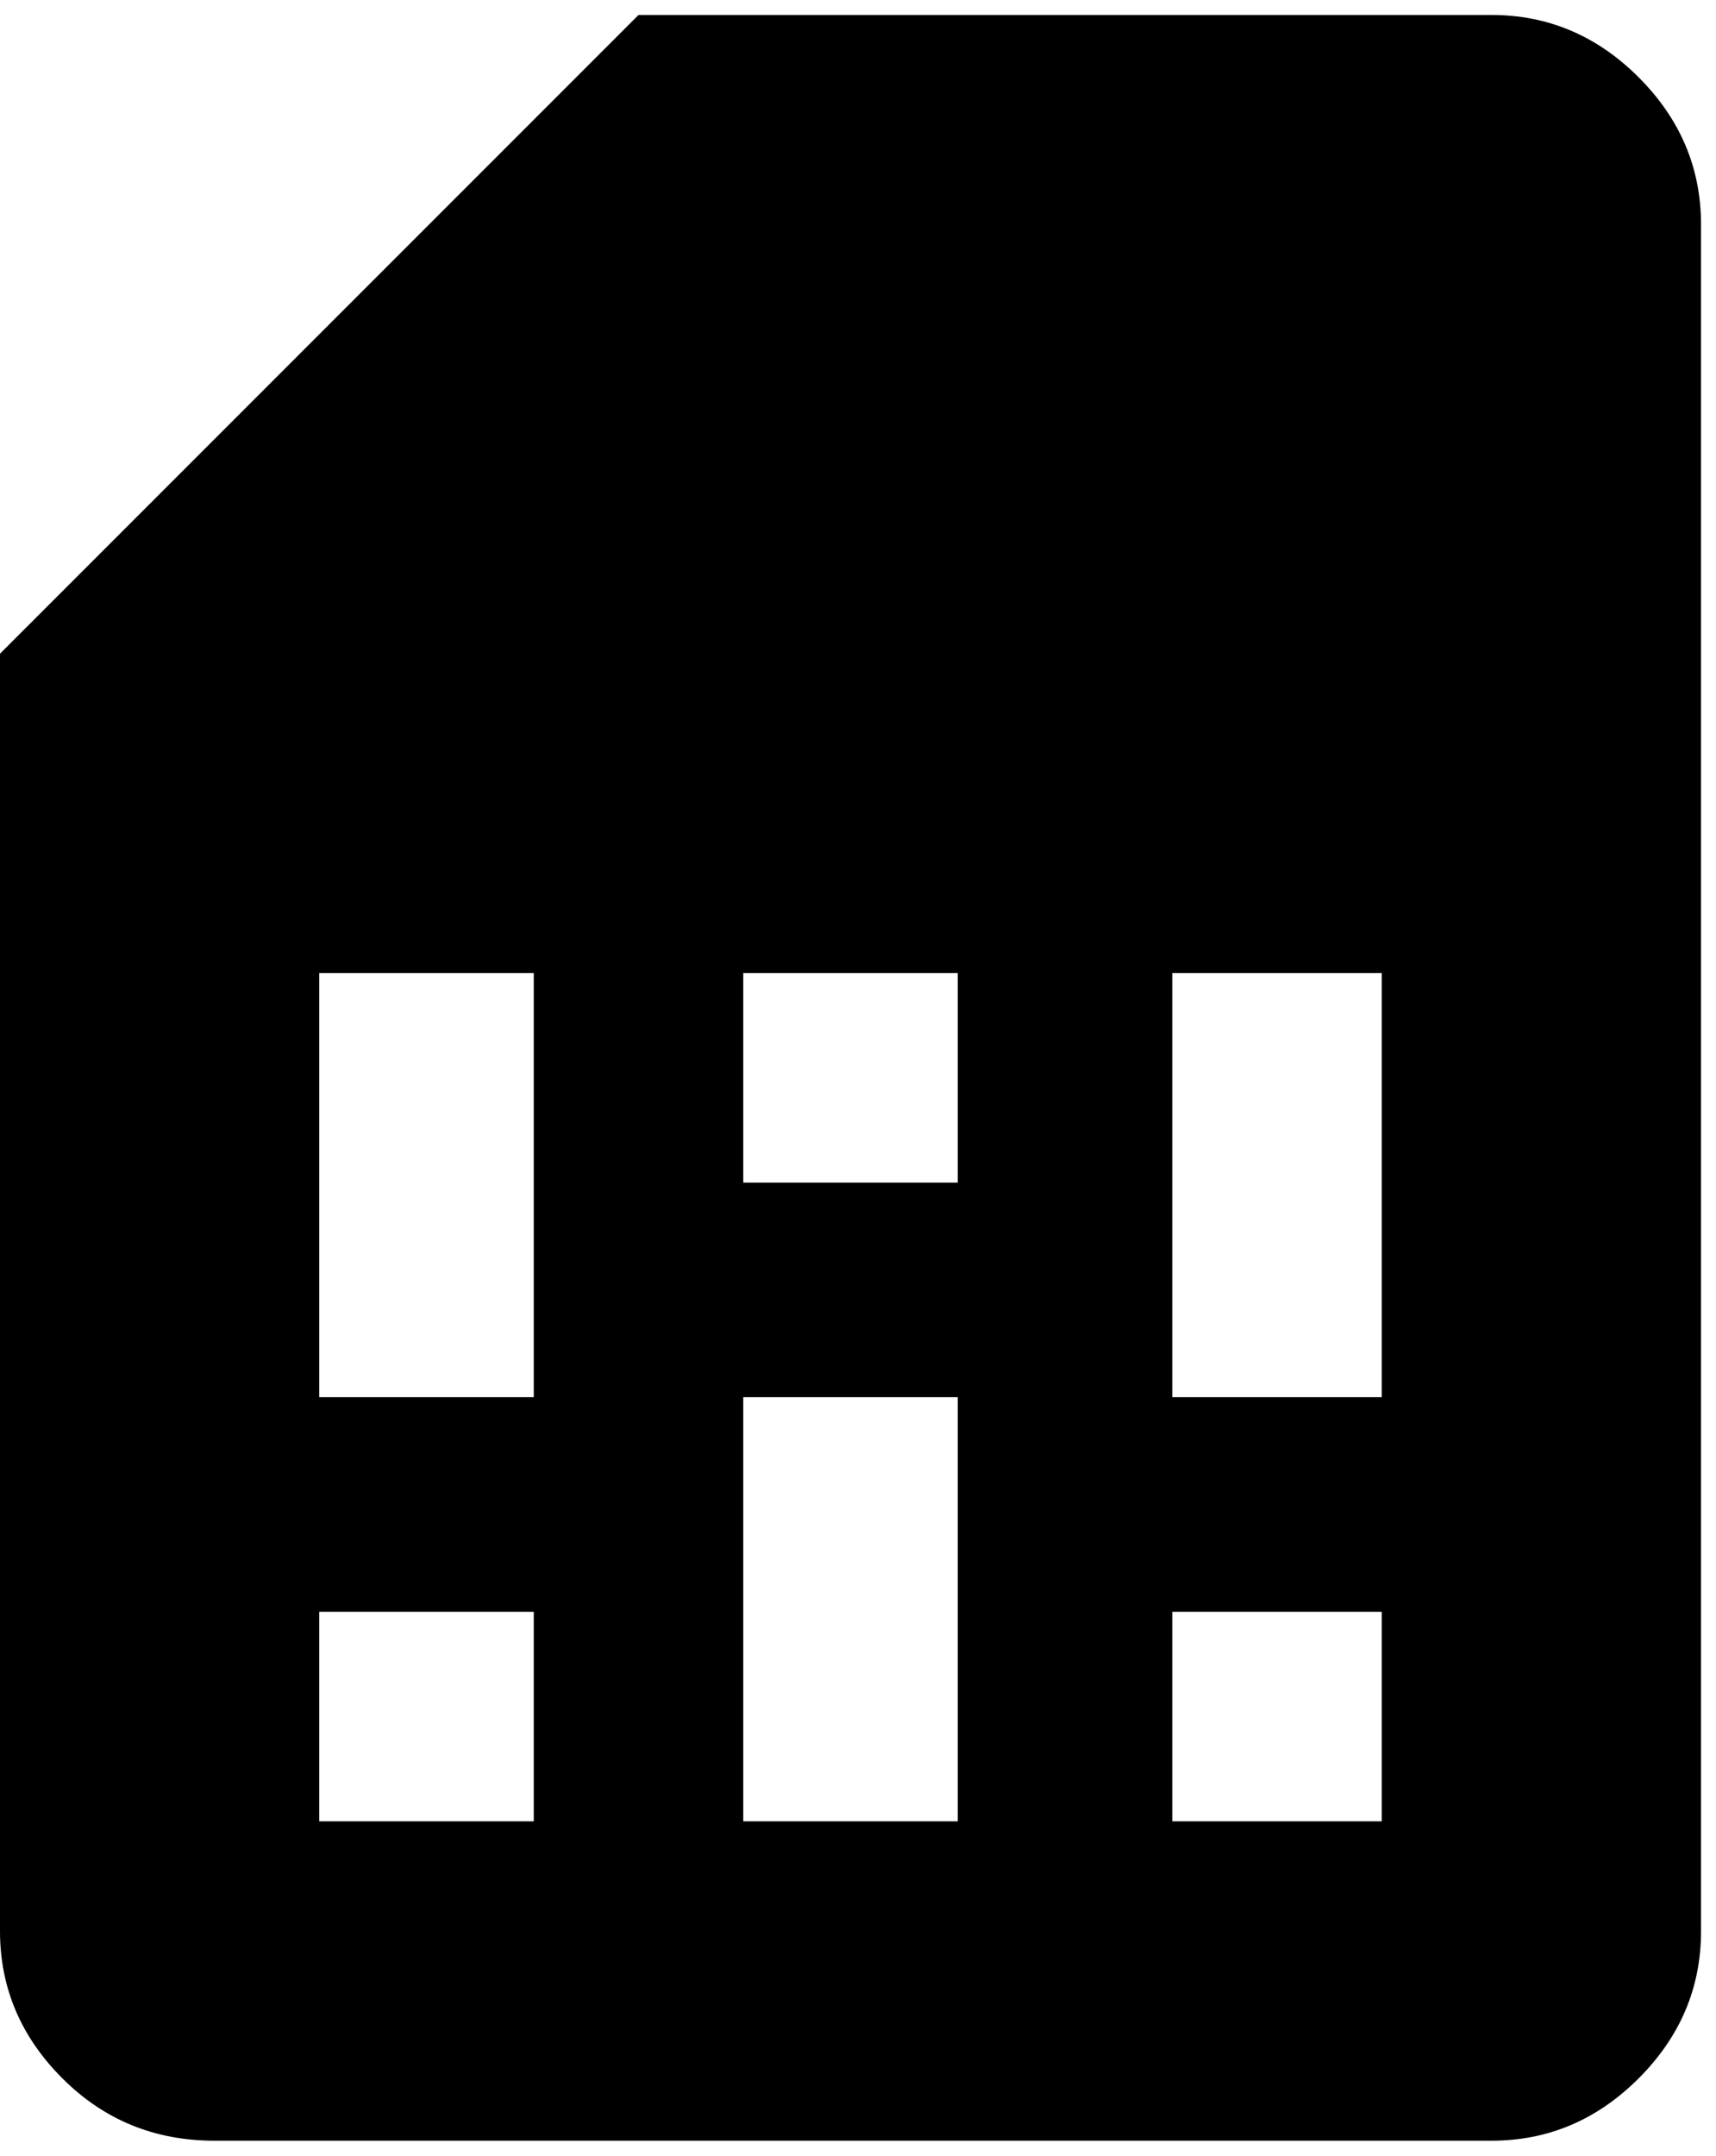 <svg xmlns="http://www.w3.org/2000/svg" xmlns:xlink="http://www.w3.org/1999/xlink" width="344" height="432" viewBox="0 0 344 432"><path fill="currentColor" d="M341 45v342q0 17-12.5 29.5T299 429H43q-18 0-30.5-12.5T0 387V131L128 3h171q17 0 29.5 12.5T341 45M107 365v-42H64v42zm170 0v-42h-42v42zm-170-85v-85H64v85zm85 85v-85h-43v85zm0-128v-42h-43v42zm85 43v-85h-42v85z"/></svg>